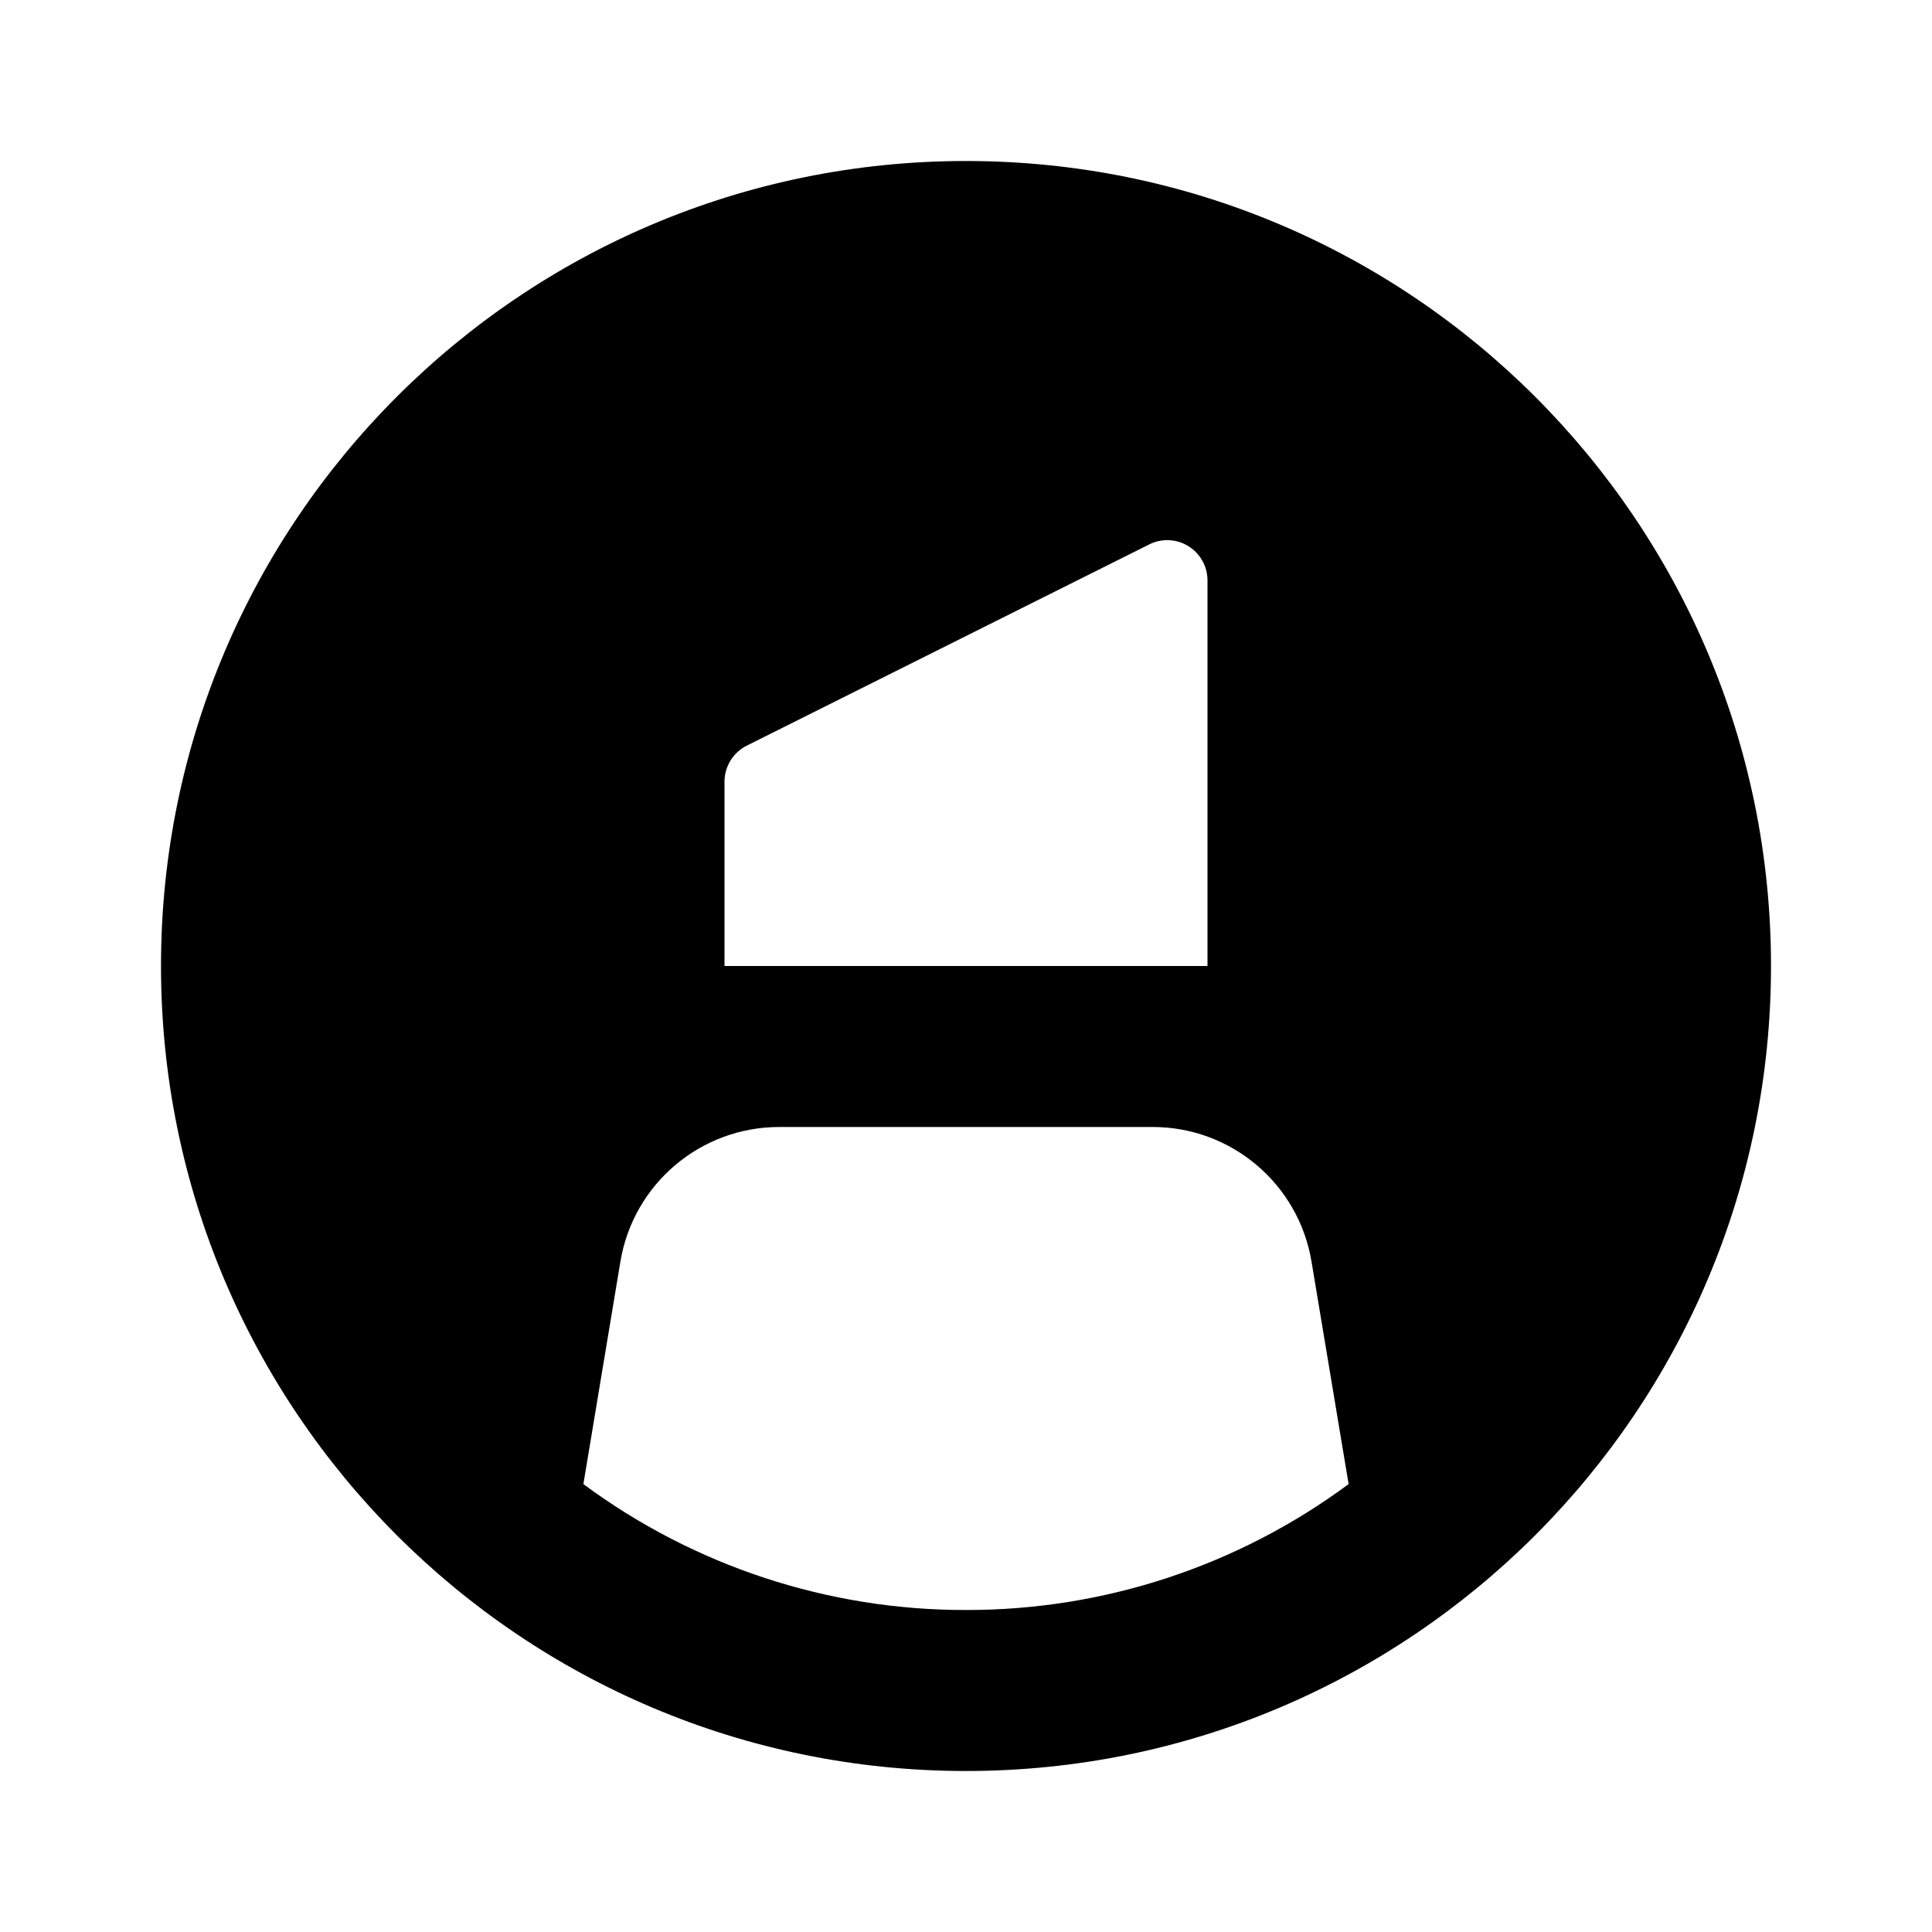 <svg xmlns="http://www.w3.org/2000/svg" width="24" height="24">
  <defs/>
  <path  d="M2,12 C2,6.477 6.477,2 12,2 C17.523,2 22,6.477 22,12 C22,17.523 17.523,22 12,22 C6.477,22 2,17.523 2,12 Z M7.247,18.436 C8.622,19.454 10.289,20.003 12,20 C13.711,20.003 15.378,19.454 16.753,18.436 L16.292,15.671 C16.131,14.707 15.297,14 14.32,14 L9.68,14 C8.702,14 7.868,14.707 7.707,15.671 Z M9,12 L15,12 L15,7.21 C15,7.037 14.91,6.876 14.763,6.785 C14.615,6.693 14.431,6.685 14.276,6.763 L9.276,9.263 C9.107,9.348 9,9.521 9,9.71 Z"/>
</svg>

